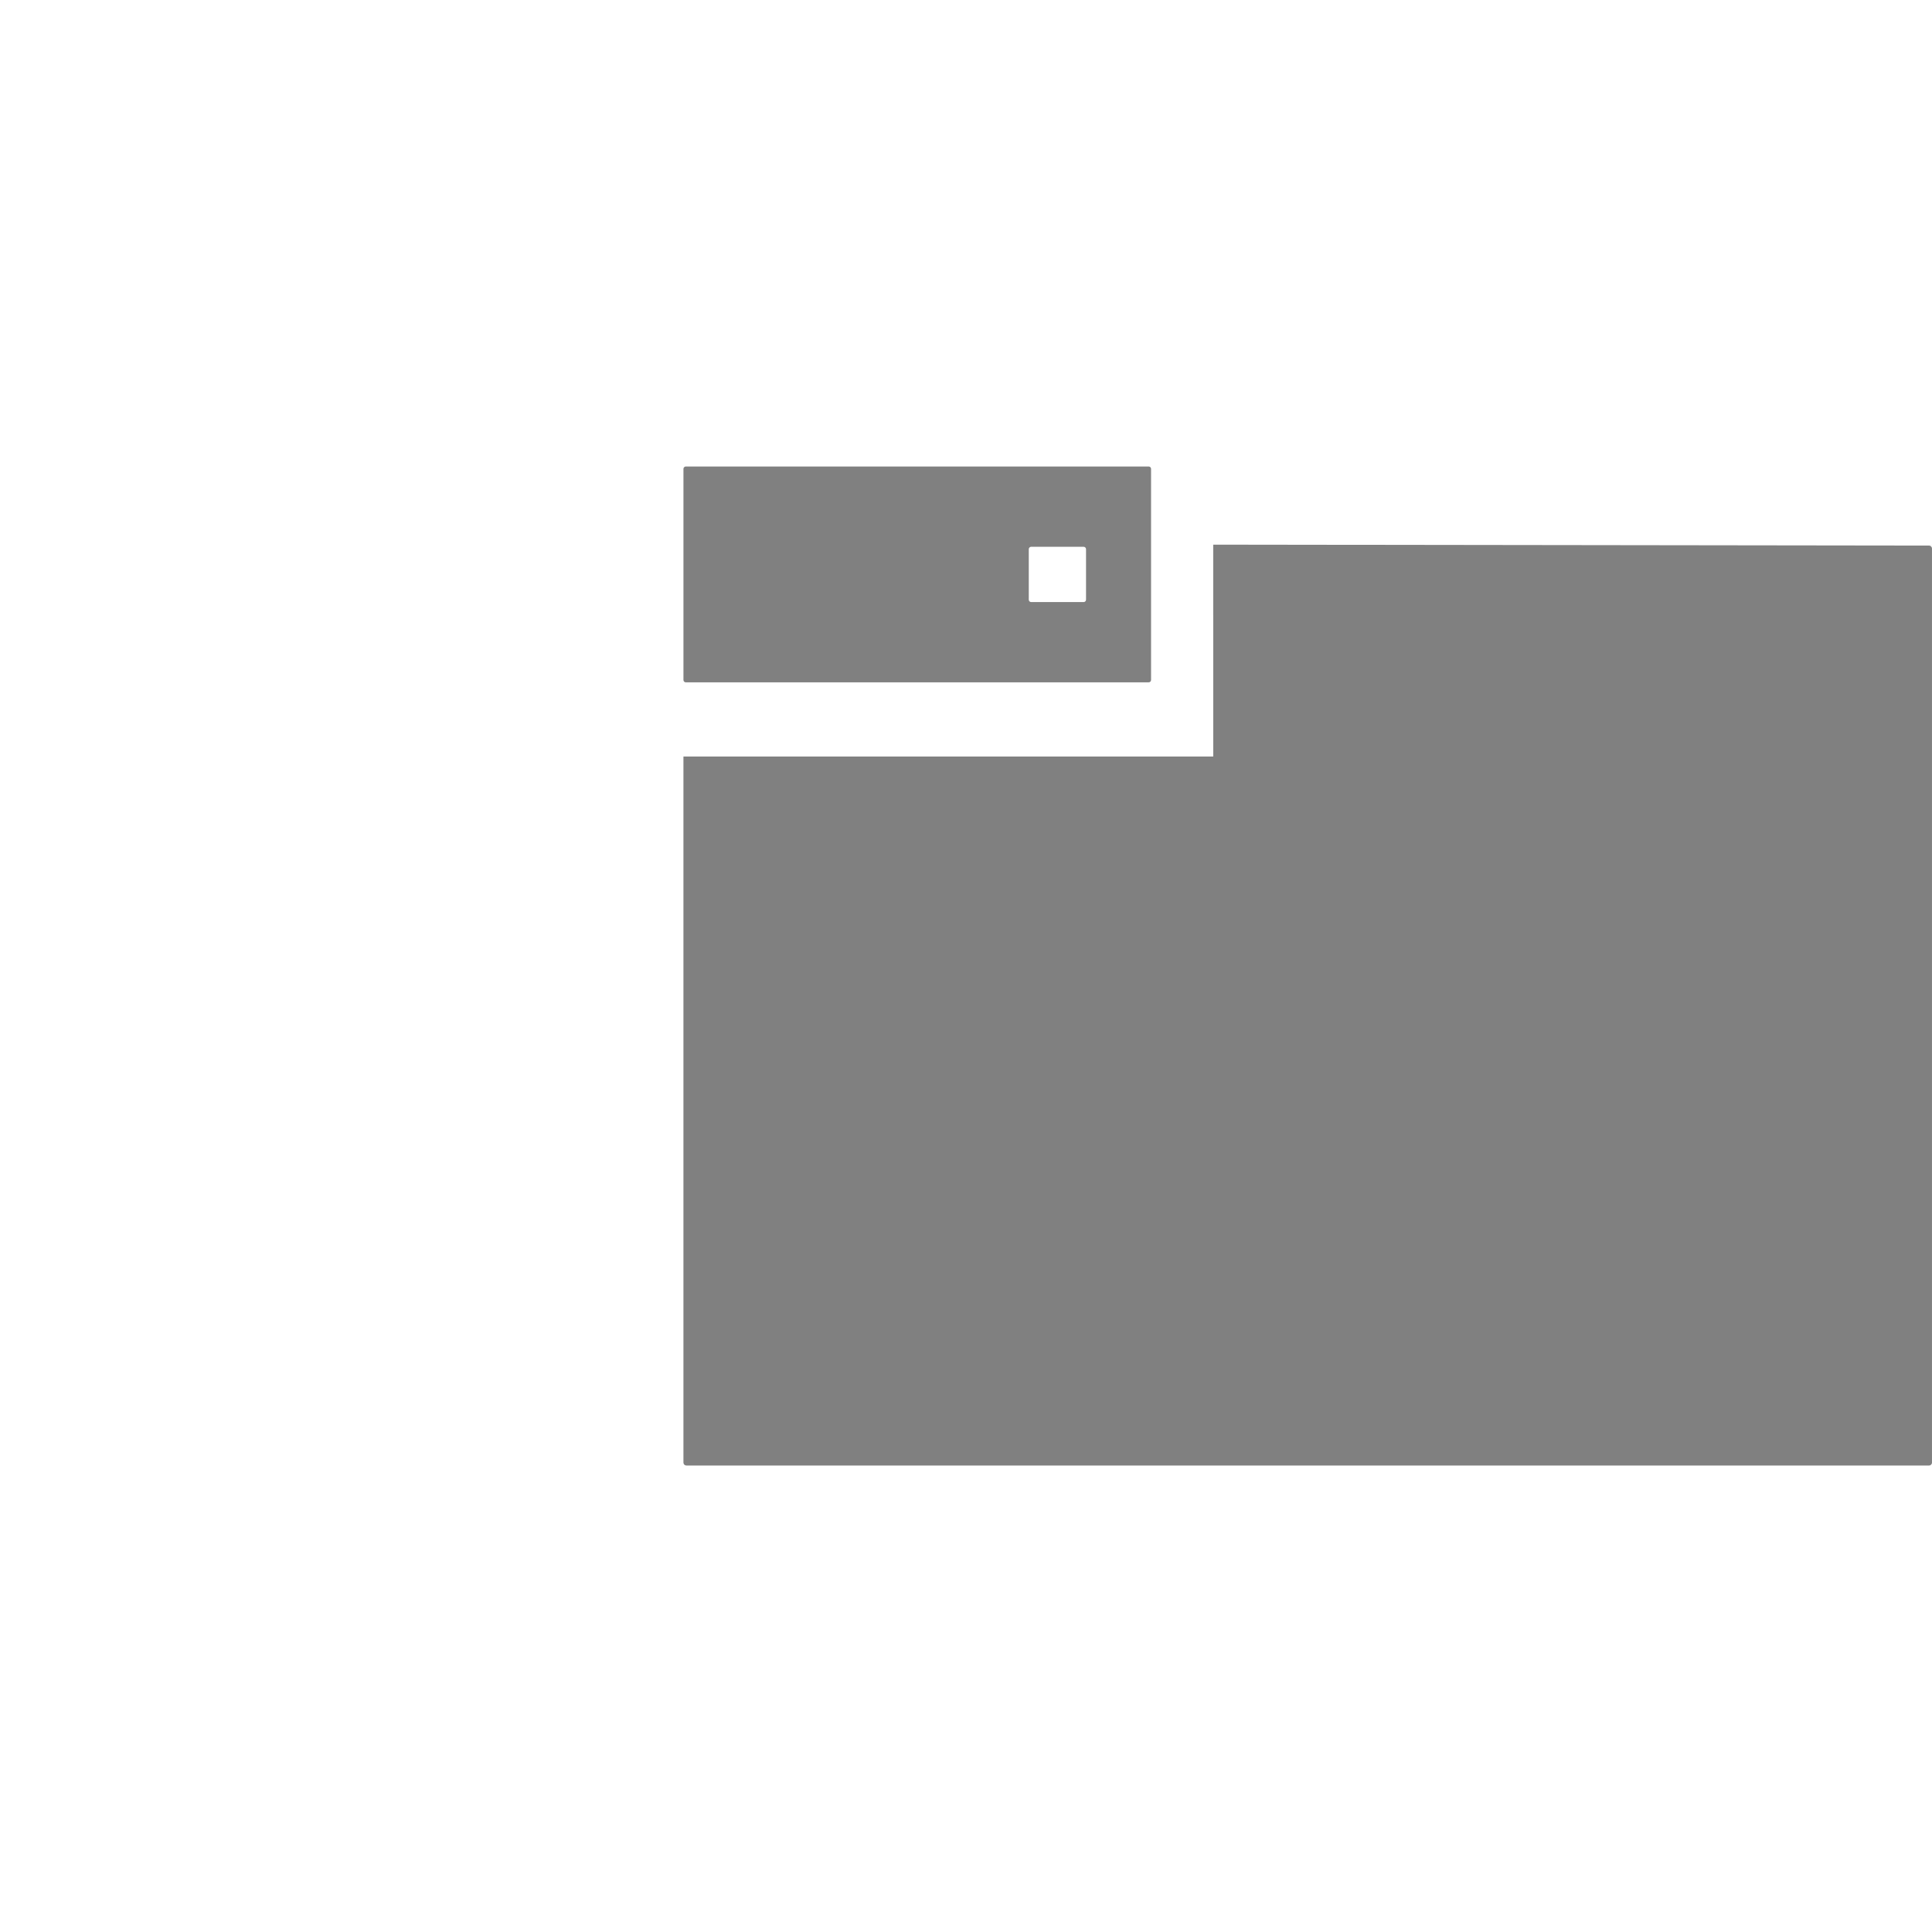 <svg xmlns="http://www.w3.org/2000/svg" height="1e3" width="1e3" version="1.1" viewBox="0 0 1000 1000">
 <path d="m627.96 281.91 370.52 0.487 0.591 0.119 0.482 0.324 0.324 0.482 0.119 0.591v473.12c0 0.839-0.676 1.515-1.515 1.515h-643.22l-0.591-0.119-0.482-0.324-0.324-0.482-0.119-0.591v-365.45h274.22z" stroke-width=".702" fill="#808080"/>
 <path d="m354.98 241.46c-0.68 0-1.23 0.55-1.23 1.24v109.25c0 0.68 0.55 1.23 1.23 1.23h239.58c0.68 0 1.23-0.55 1.23-1.23v-109.26c0-0.69-0.55-1.23-1.23-1.23h-239.58zm178.74 41.56h27.18c0.68 0 1.23 0.55 1.23 1.23v26.14c0 0.69-0.55 1.24-1.23 1.24h-27.18c-0.68 0-1.23-0.55-1.23-1.24v-26.14c0-0.68 0.55-1.23 1.23-1.23z" stroke-width=".702" fill="#808080"/>
</svg>
